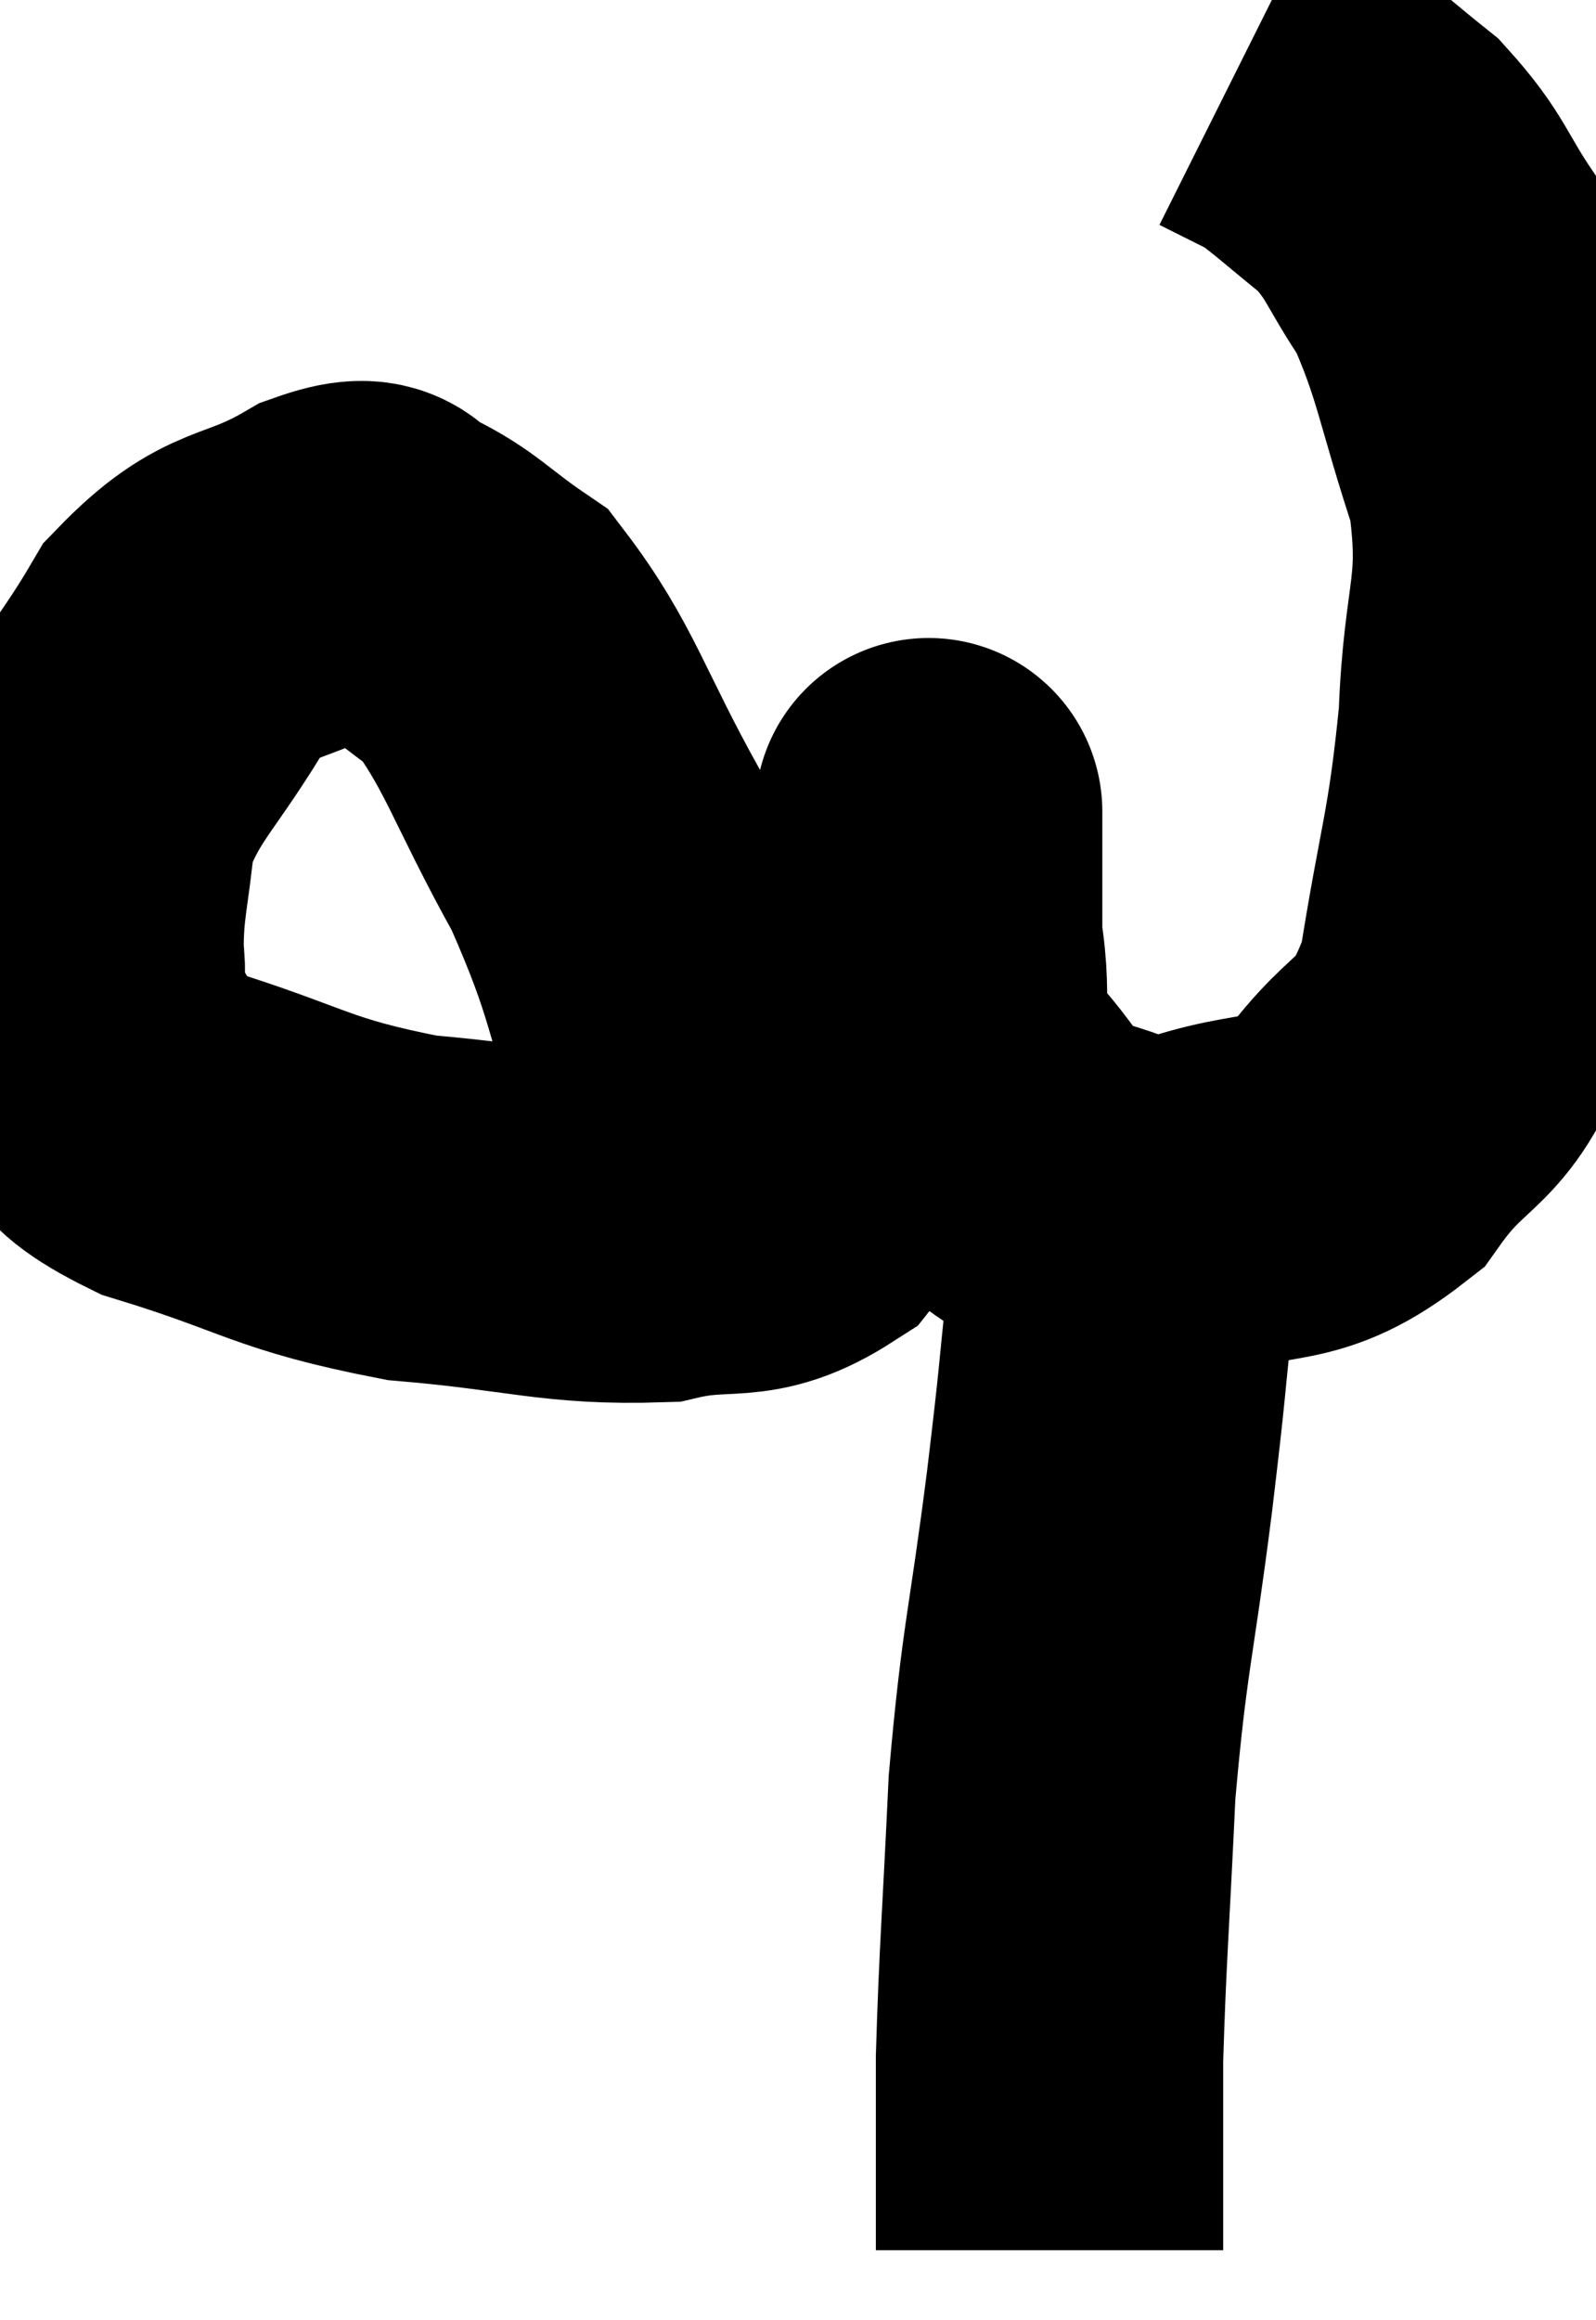 <svg xmlns="http://www.w3.org/2000/svg" viewBox="6.973 2.84 22.973 33.38" width="22.973" height="33.38"><path d="M 16.98 18.78 C 16.35 16.95, 16.47 16.815, 15.72 15.12 C 14.85 13.56, 14.745 13.005, 13.98 12 C 13.32 11.55, 13.215 11.37, 12.66 11.1 C 12.21 11.01, 12.525 10.65, 11.76 10.92 C 10.68 11.55, 10.5 11.25, 9.6 12.18 C 8.88 13.41, 8.565 13.545, 8.16 14.64 C 8.07 15.6, 7.98 15.75, 7.98 16.56 C 8.07 17.22, 7.815 17.235, 8.16 17.88 C 8.76 18.51, 8.175 18.555, 9.36 19.14 C 11.13 19.68, 11.13 19.875, 12.9 20.22 C 14.67 20.37, 15.045 20.565, 16.44 20.52 C 17.46 20.28, 17.64 20.58, 18.48 20.04 C 19.14 19.2, 19.335 19.335, 19.8 18.36 C 20.07 17.25, 20.205 16.965, 20.34 16.14 C 20.34 15.6, 20.34 15.45, 20.34 15.06 C 20.34 14.82, 20.34 14.7, 20.34 14.58 C 20.34 14.58, 20.34 14.445, 20.34 14.58 C 20.34 14.85, 20.34 14.67, 20.34 15.12 C 20.34 15.75, 20.25 15.555, 20.34 16.38 C 20.52 17.4, 20.235 17.535, 20.7 18.42 C 21.45 19.17, 21.36 19.47, 22.2 19.92 C 23.13 20.07, 22.98 20.37, 24.06 20.22 C 25.29 19.77, 25.5 20.115, 26.52 19.32 C 27.33 18.18, 27.585 18.57, 28.14 17.04 C 28.44 15.12, 28.56 15.015, 28.74 13.2 C 28.8 11.49, 29.085 11.4, 28.86 9.78 C 28.35 8.25, 28.35 7.86, 27.84 6.72 C 27.33 5.97, 27.375 5.835, 26.82 5.22 C 26.22 4.74, 26.04 4.56, 25.62 4.26 C 25.38 4.14, 25.35 4.125, 25.14 4.02 L 24.78 3.84" fill="none" stroke="black" stroke-width="5"></path><path d="M 22.8 19.8 C 22.95 20.67, 23.1 20.415, 23.1 21.54 C 22.95 22.92, 23.01 22.545, 22.8 24.3 C 22.53 26.43, 22.44 26.52, 22.26 28.56 C 22.17 30.51, 22.125 30.96, 22.08 32.46 C 22.08 33.51, 22.08 33.87, 22.08 34.56 L 22.08 35.22" fill="none" stroke="black" stroke-width="5"></path></svg>